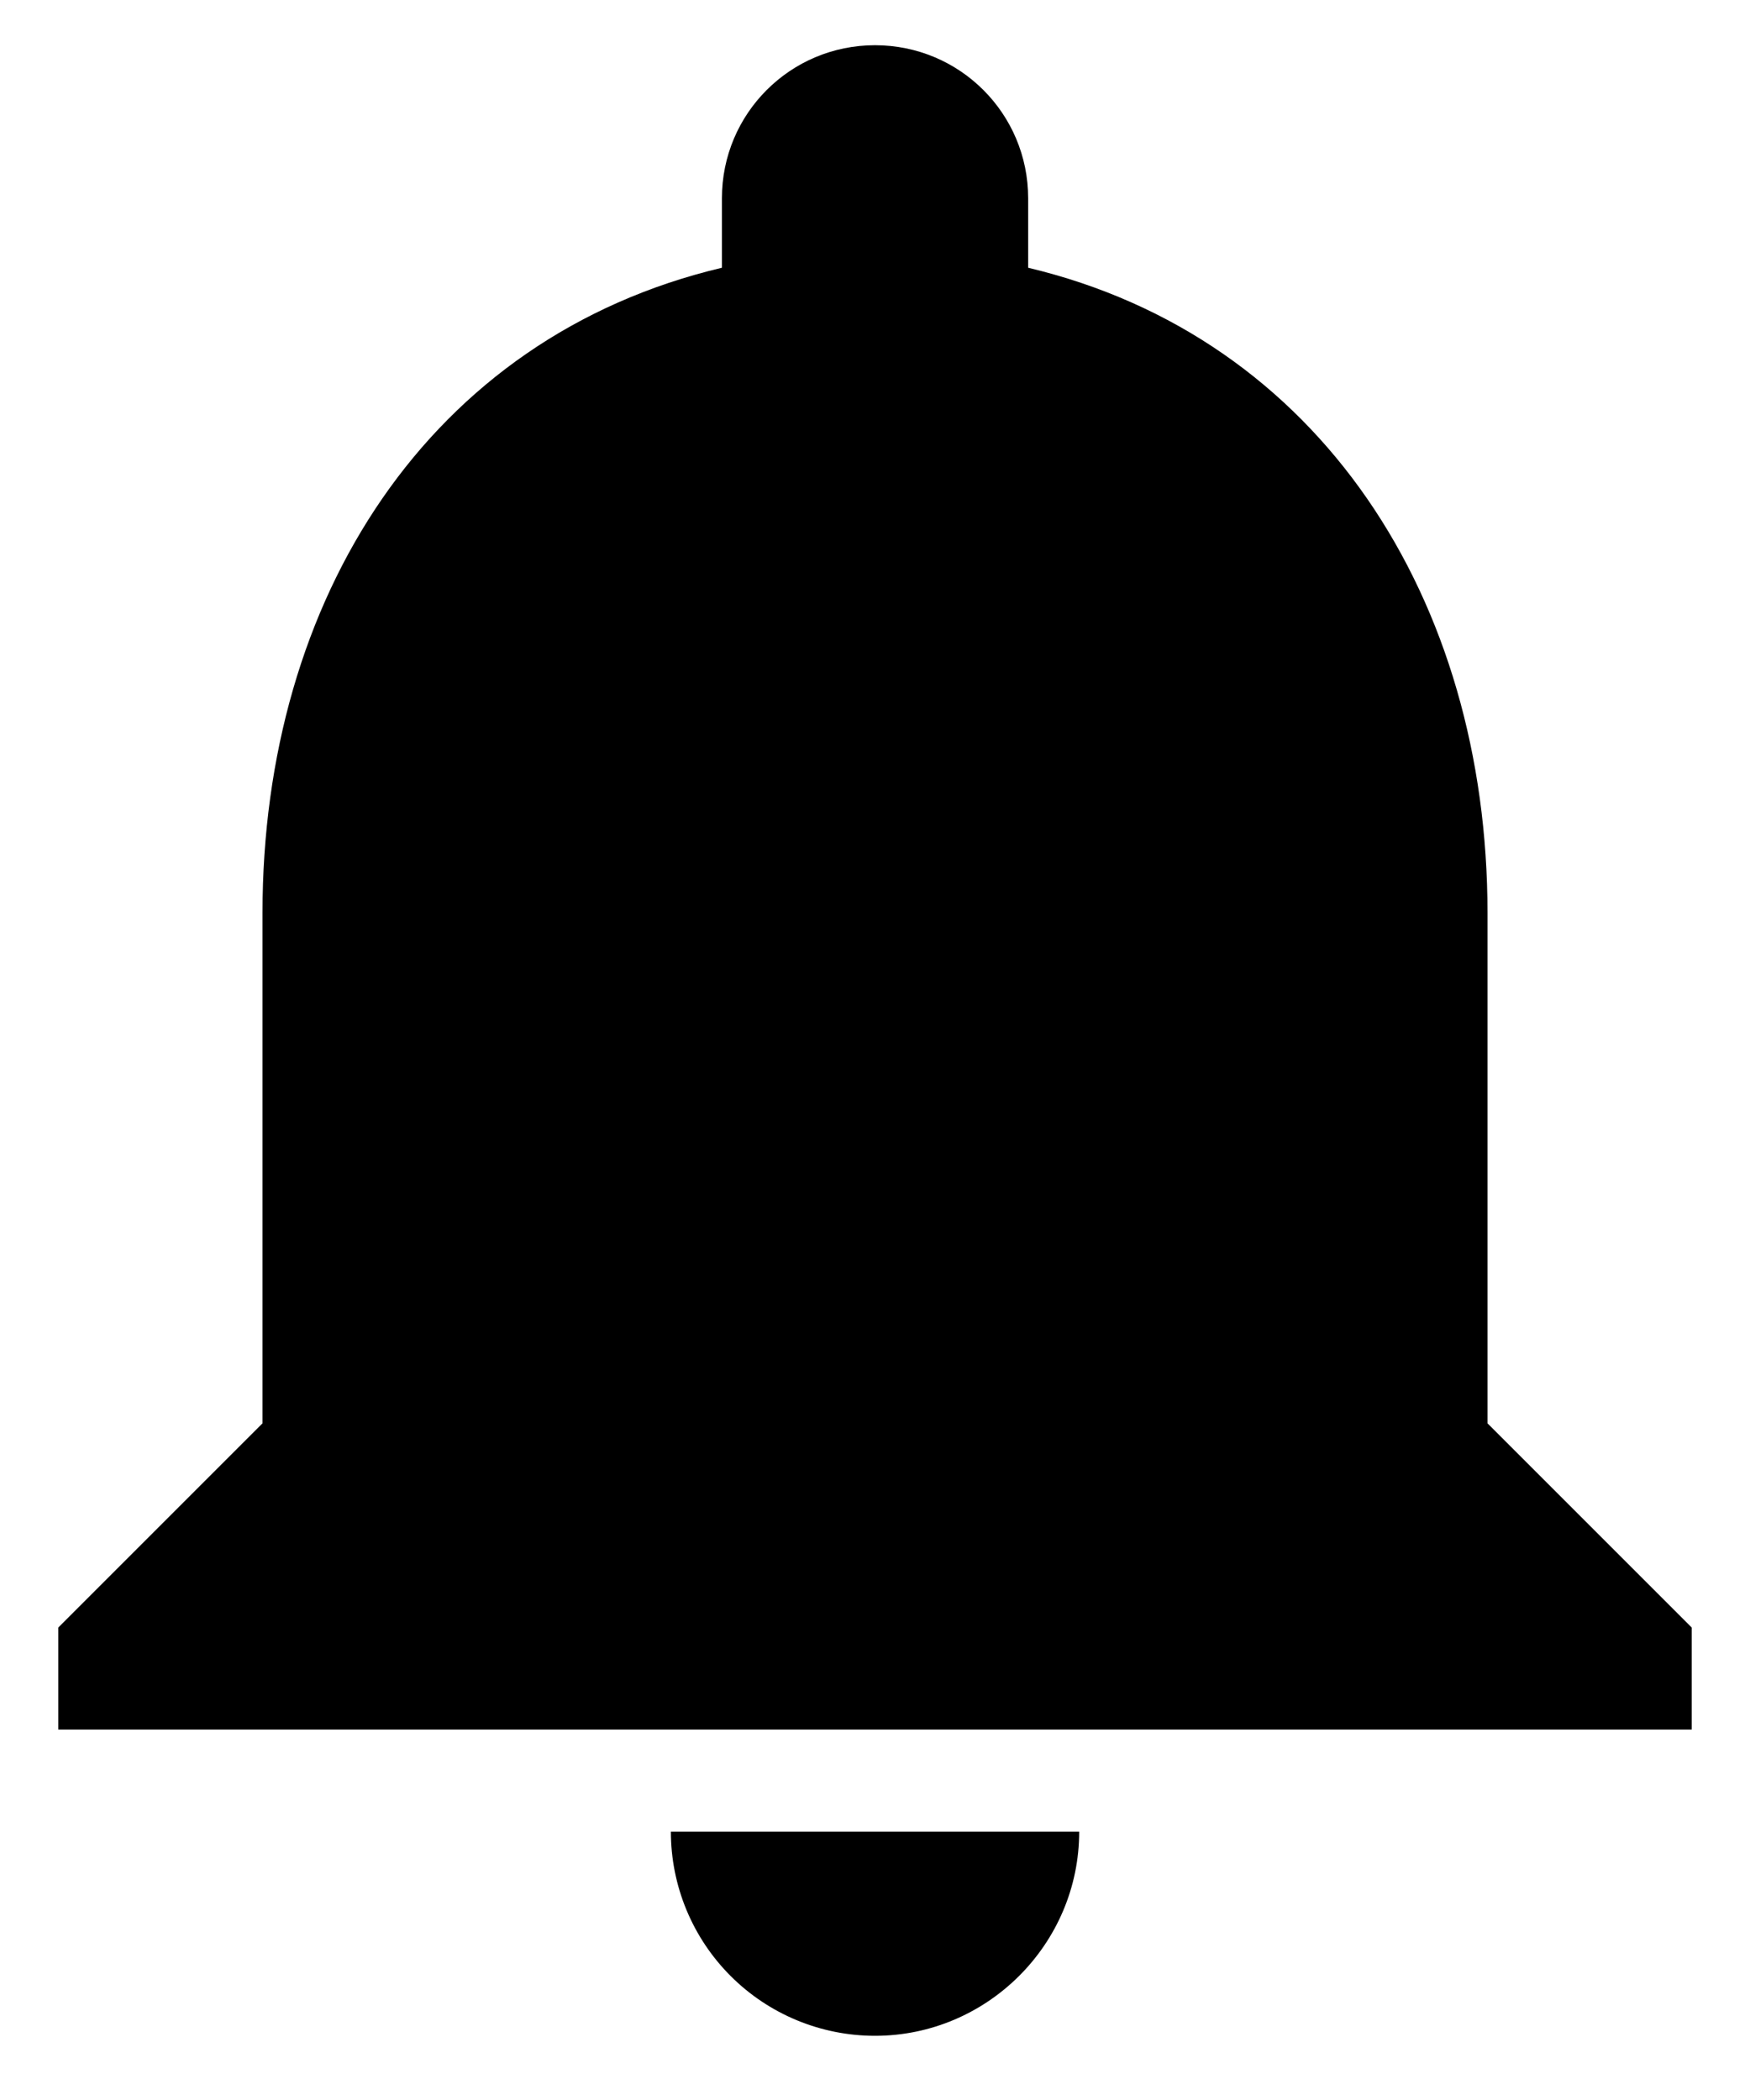 <svg width="25" height="30" viewBox="0 0 25 30" fill="none" xmlns="http://www.w3.org/2000/svg">
<path d="M12.5 29.083C14.104 29.083 15.417 27.771 15.417 26.167H9.584C9.584 26.94 9.891 27.682 10.438 28.229C10.985 28.776 11.727 29.083 12.5 29.083ZM21.25 20.333V13.042C21.25 8.565 18.858 4.817 14.688 3.825V2.833C14.688 1.623 13.711 0.646 12.5 0.646C11.29 0.646 10.313 1.623 10.313 2.833V3.825C6.127 4.817 3.75 8.55 3.75 13.042V20.333L0.833 23.25V24.708H24.167V23.25L21.25 20.333Z" fill="#000"/>
</svg>
